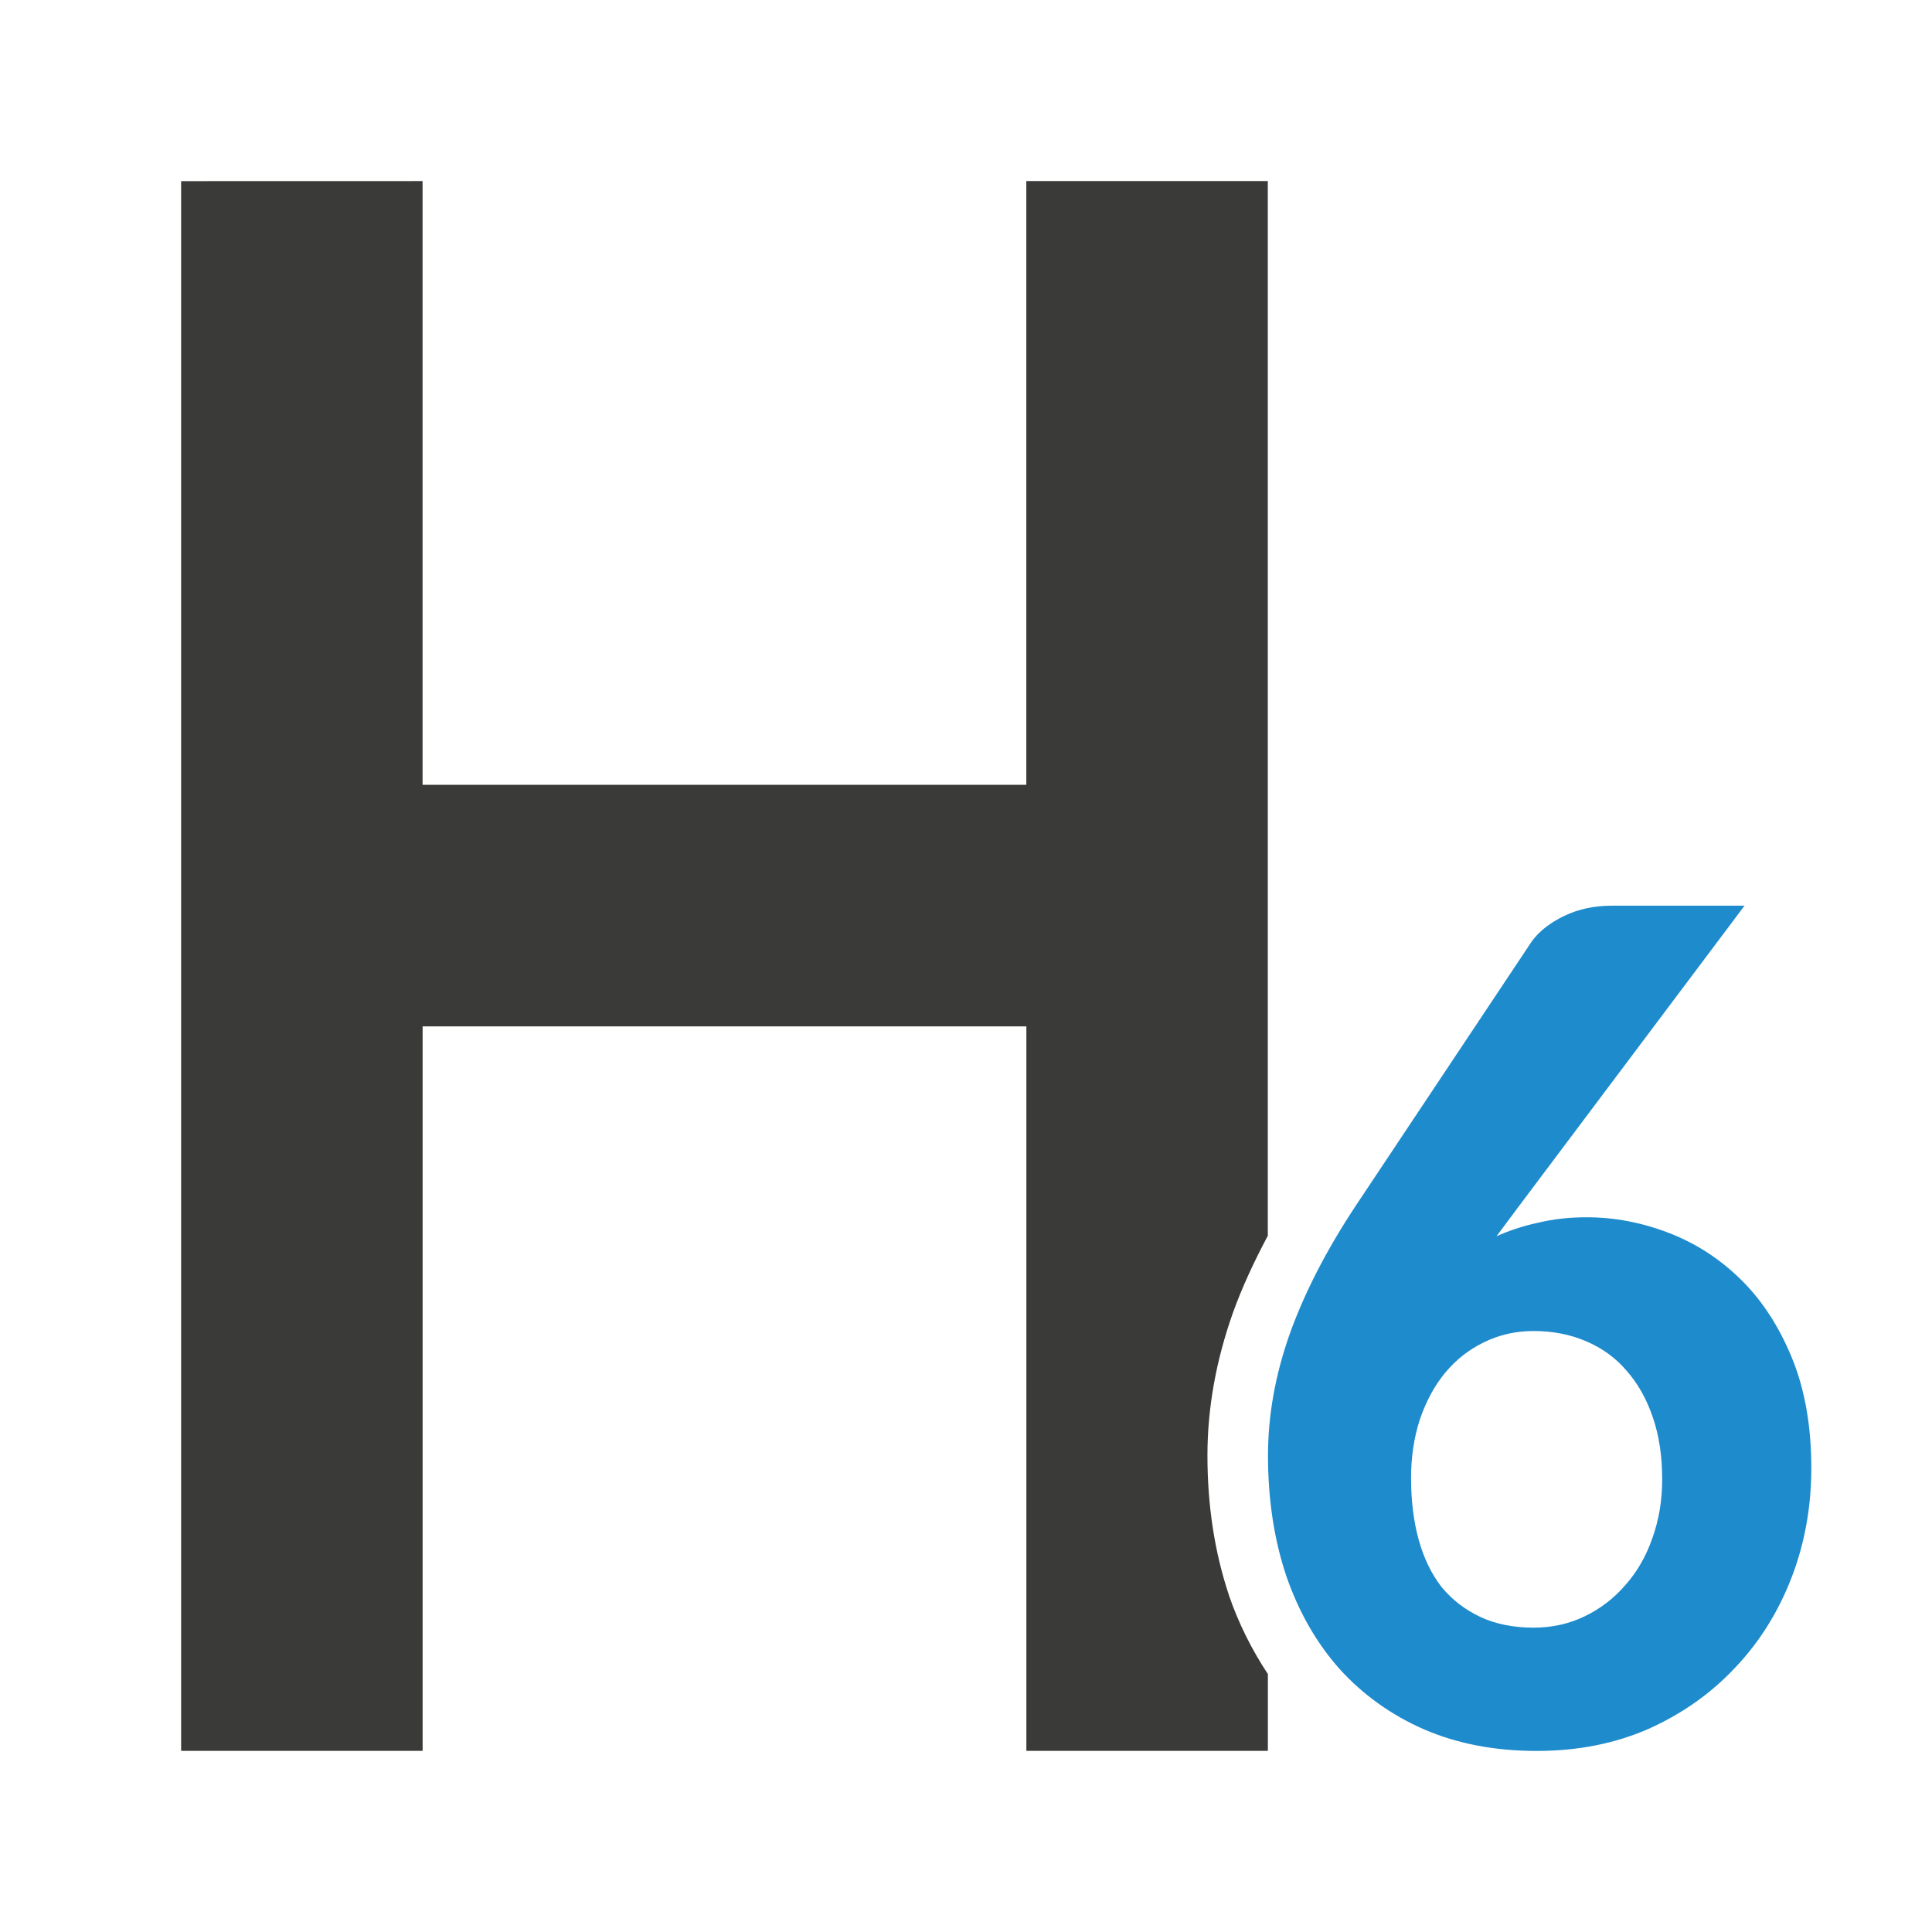 <svg viewBox="0 0 32 32" xmlns="http://www.w3.org/2000/svg"><path d="m3 3v26h4v-12h10v12h4v-1.273c-.264-.398-.482-.832-.645-1.303l-.002-.01c-.239-.716-.354-1.49-.354-2.309 0-.782.143-1.568.416-2.344l.002-.006c.153-.428.353-.857.582-1.287v-17.469h-4v10h-10v-10z" fill="#3a3a38"/><path d="m24.781 20.479q.33-.149.7-.228.369-.089.797-.089.69 0 1.361.258.671.258 1.195.773.525.515.846 1.298.321.783.321 1.823 0 .971-.33 1.823-.33.852-.933 1.486-.593.634-1.429 1.011-.836.367-1.856.367-1.04 0-1.866-.357-.816-.357-1.4-1.001-.573-.644-.884-1.546-.301-.902-.301-1.992 0-.991.36-2.011.369-1.03 1.098-2.13l2.916-4.379q.185-.248.535-.416.35-.168.787-.168h2.197l-3.742 4.984-.369.495zm-1.409 4.013q0 .555.126 1.011.126.456.379.783.262.317.641.495.379.178.884.178.457 0 .846-.188.389-.188.671-.515.292-.327.447-.773.165-.456.165-.981 0-.575-.156-1.03-.156-.456-.437-.773-.272-.317-.671-.485-.389-.168-.865-.168-.447 0-.826.188-.369.178-.641.505-.262.317-.418.773-.146.446-.146.981z" fill="#1e8bcd"/></svg>